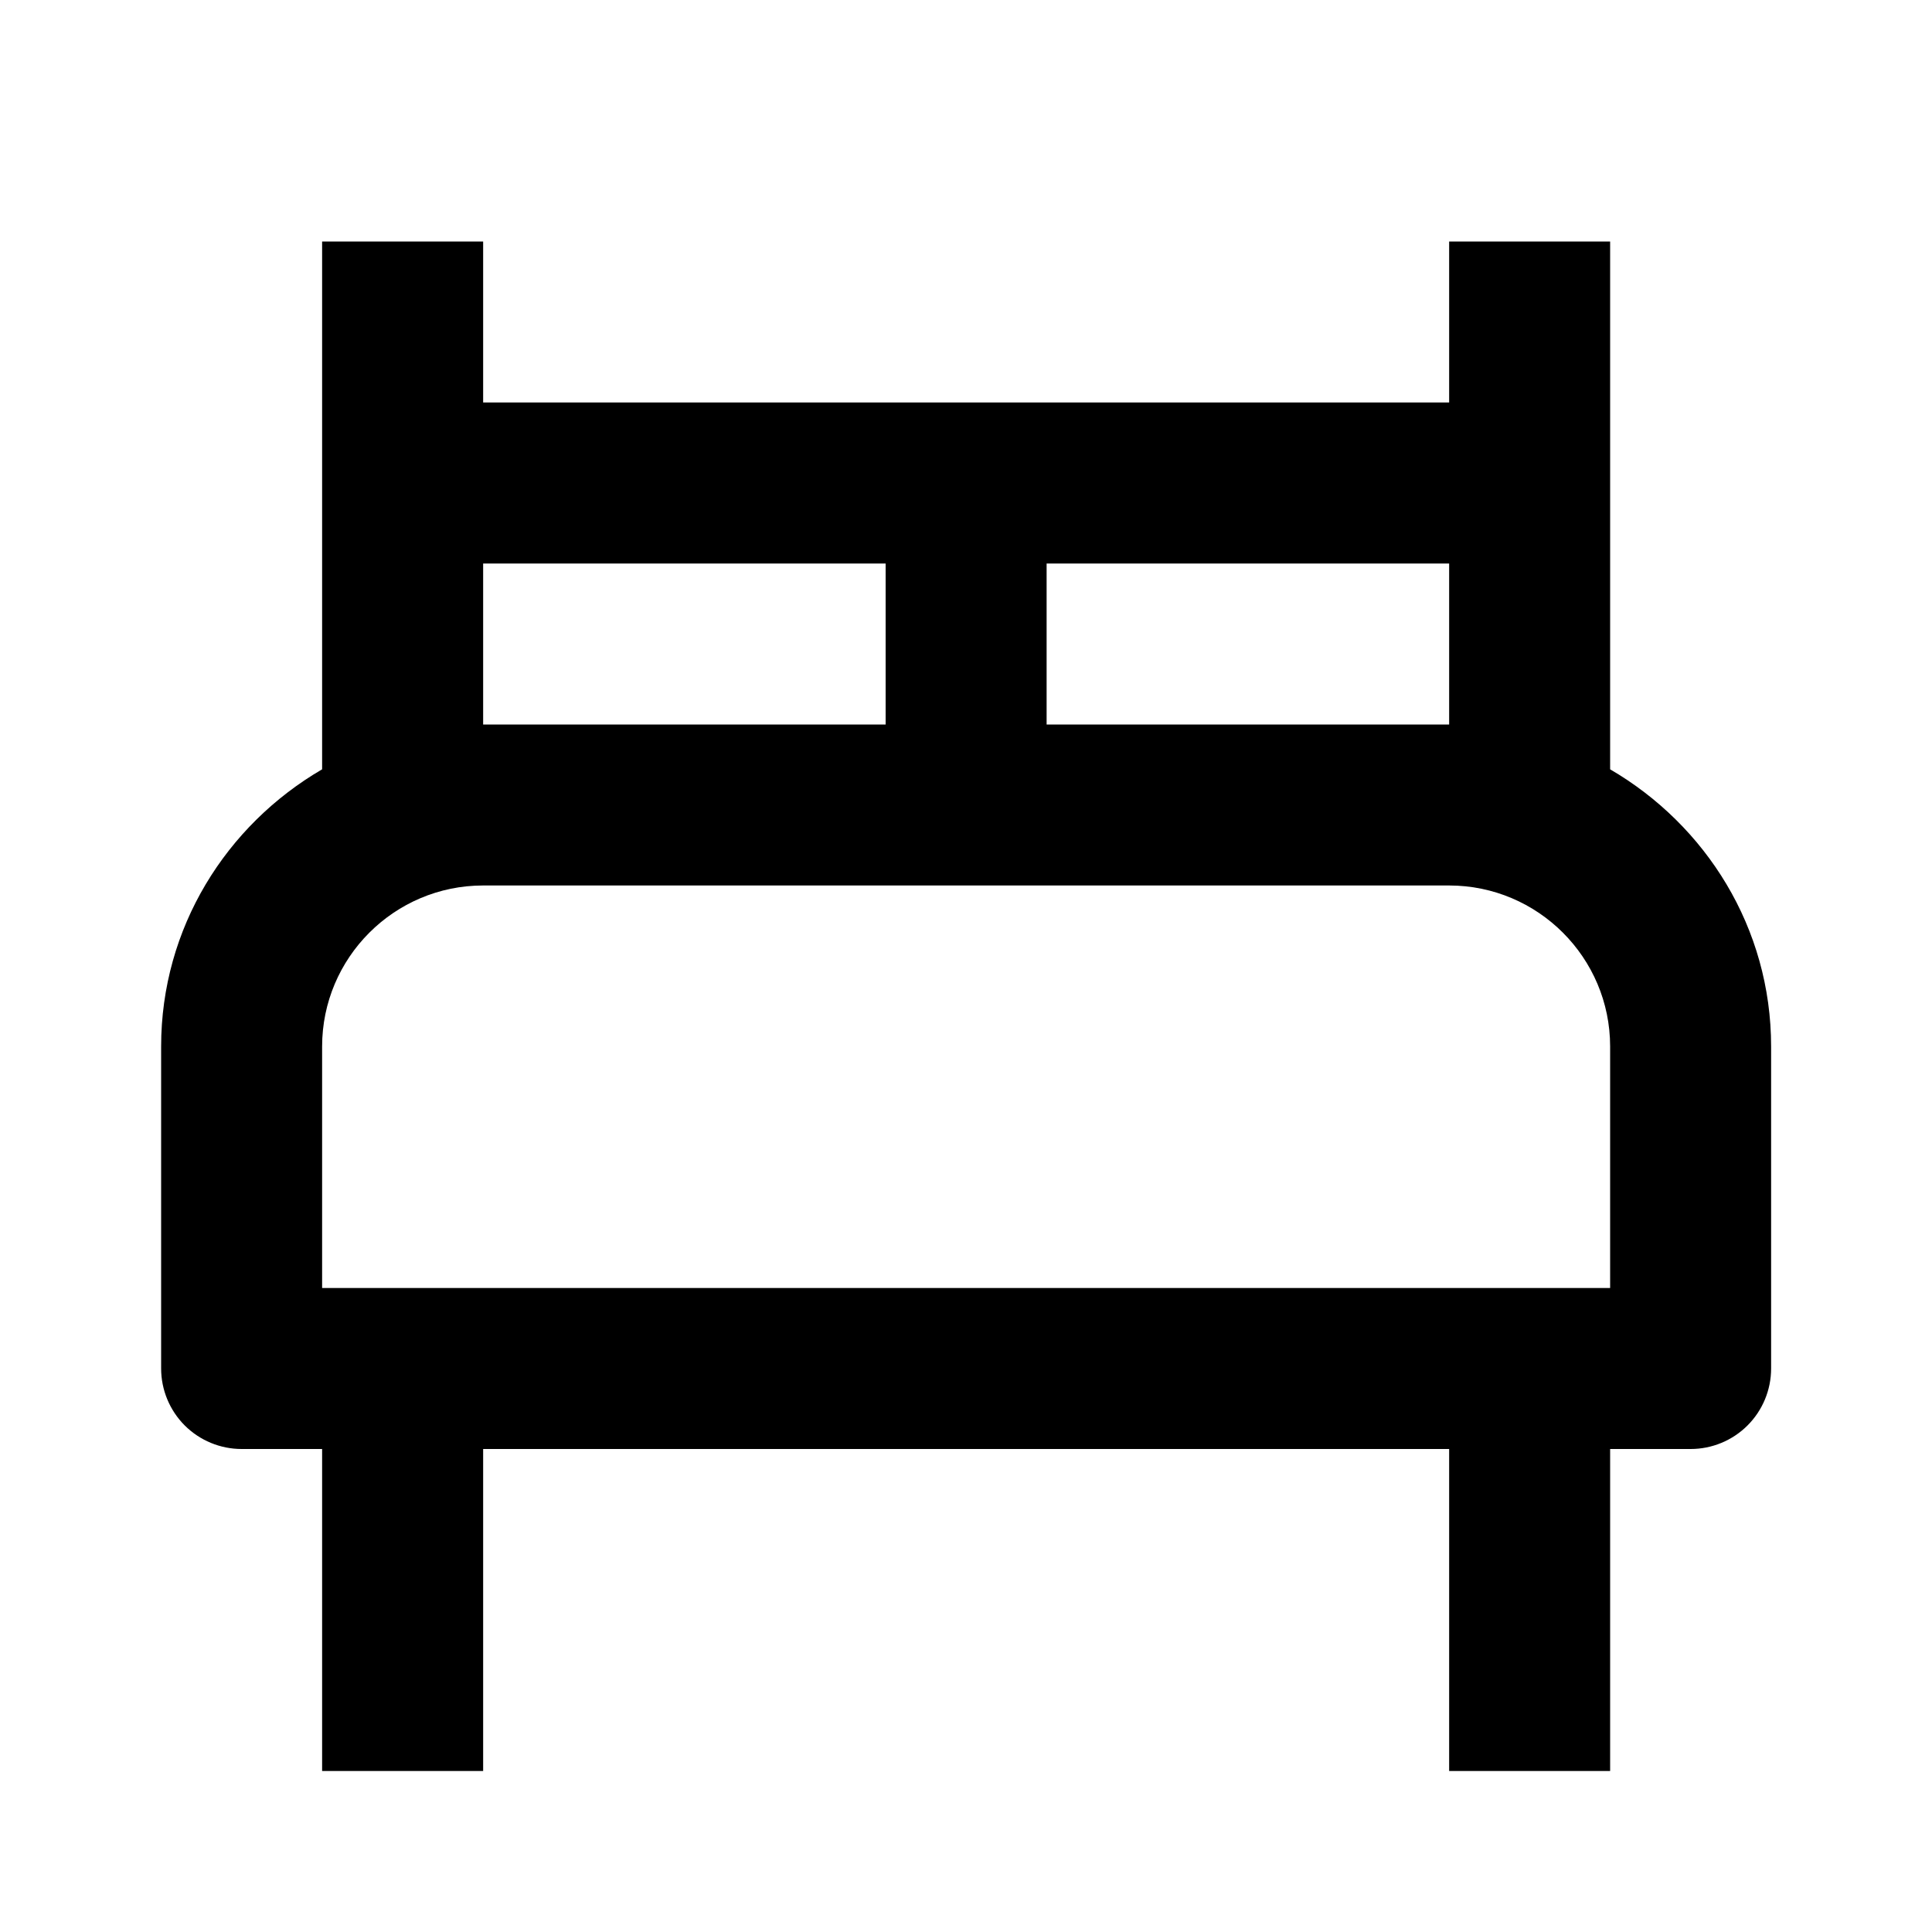 <svg width="40" height="40" viewBox="0 0 40 40" fill="none" xmlns="http://www.w3.org/2000/svg">
<path d="M33.336 15.928V5H30.003V8.333H10.003V5H6.669V15.928C4.686 17.083 3.336 19.208 3.336 21.667V28.333C3.336 28.775 3.512 29.199 3.824 29.512C4.137 29.824 4.561 30 5.003 30H6.669V36.667H10.003V30H30.003V36.667H33.336V30H35.003C35.445 30 35.869 29.824 36.181 29.512C36.494 29.199 36.669 28.775 36.669 28.333V21.667C36.669 19.208 35.318 17.083 33.336 15.928ZM30.003 11.667V15H21.669V11.667H30.003ZM10.003 11.667H18.336V15H10.003V11.667ZM33.336 26.667H6.669V21.667C6.669 19.828 8.164 18.333 10.003 18.333H30.003C31.841 18.333 33.336 19.828 33.336 21.667V26.667Z" fill="black"/>
</svg>

